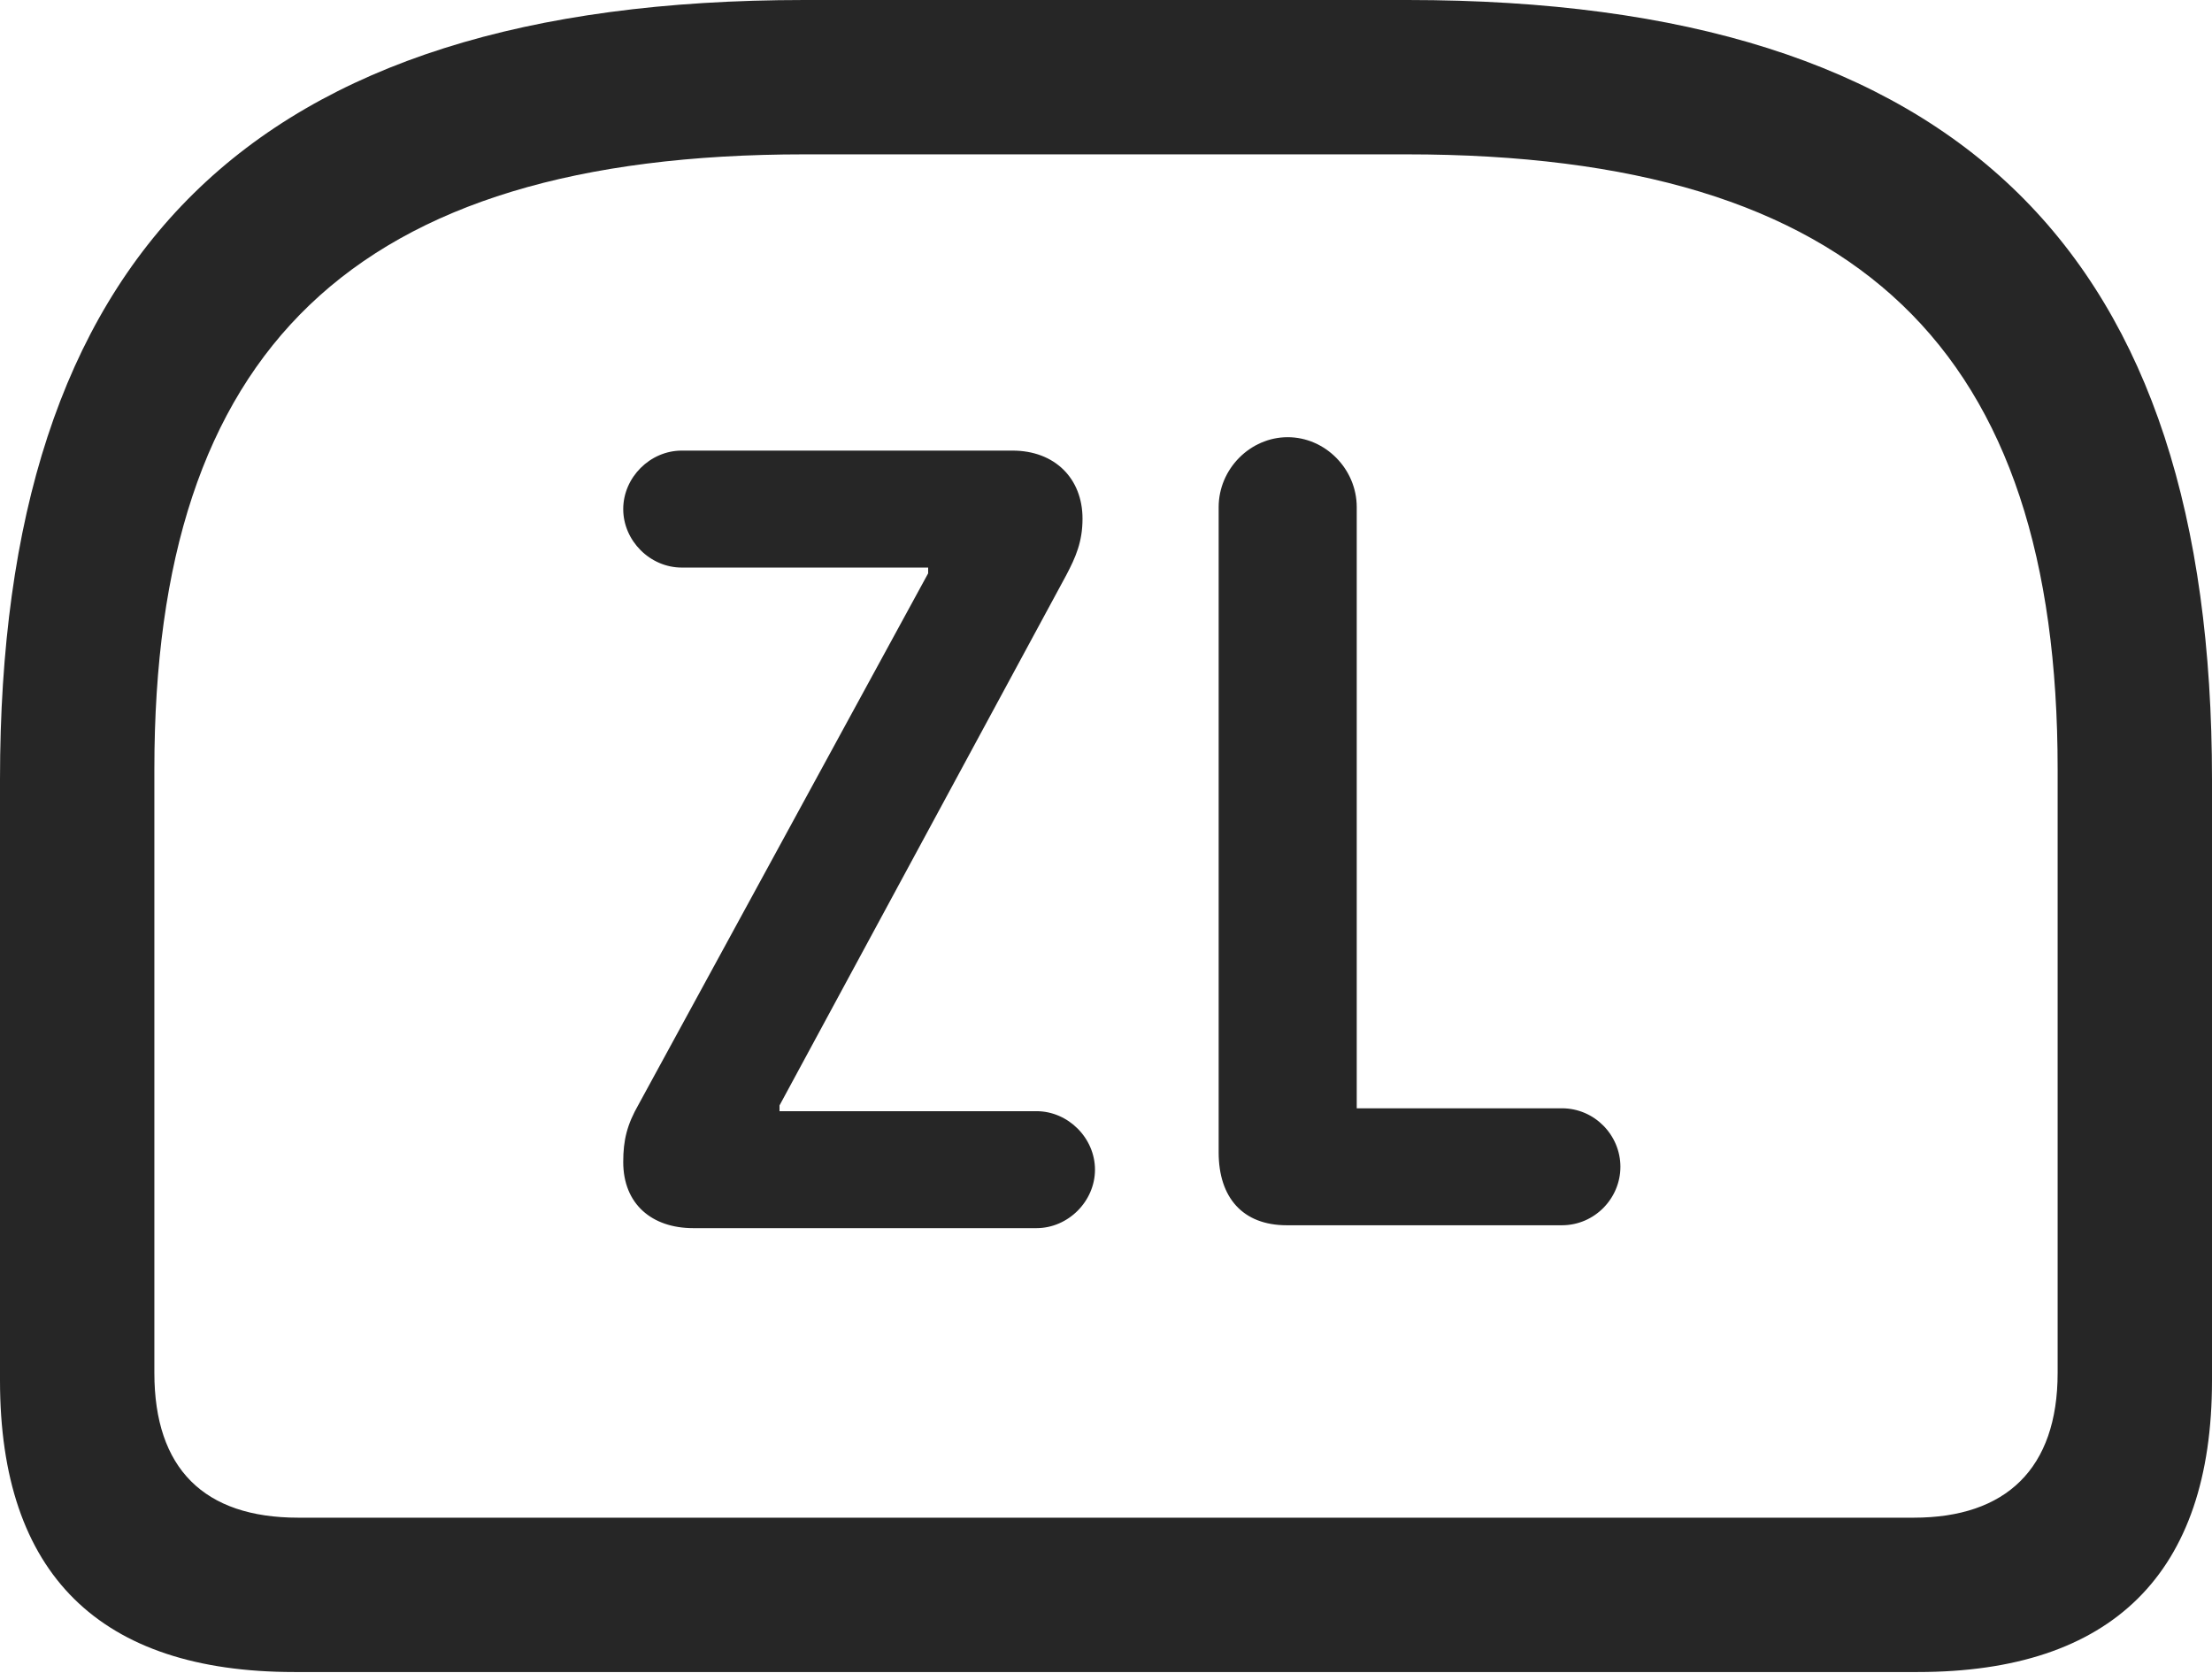 <?xml version="1.0" encoding="UTF-8"?>
<!--Generator: Apple Native CoreSVG 232.5-->
<!DOCTYPE svg
PUBLIC "-//W3C//DTD SVG 1.1//EN"
       "http://www.w3.org/Graphics/SVG/1.1/DTD/svg11.dtd">
<svg version="1.1" xmlns="http://www.w3.org/2000/svg" xmlns:xlink="http://www.w3.org/1999/xlink" width="112.646" height="85.205">
 <g>
  <rect height="85.205" opacity="0" width="112.646" x="0" y="0"/>
  <path d="M40.967 0C12.646 0 0 13.037 0 39.697L0 70.312C0 80.176 5.078 85.156 14.99 85.156L97.656 85.156C107.568 85.156 112.646 80.127 112.646 70.312L112.646 39.697C112.646 13.037 100 0 71.68 0ZM40.967 7.861L71.631 7.861C94.727 7.861 104.785 17.871 104.785 39.16L104.785 69.922C104.785 74.805 102.148 77.295 97.461 77.295L15.185 77.295C10.4 77.295 7.861 74.805 7.861 69.922L7.861 39.16C7.861 17.871 17.92 7.861 40.967 7.861Z" fill="#000000" fill-opacity="0.85"/>
  <path d="M35.303 62.549L52.783 62.549C54.395 62.549 55.762 61.182 55.762 59.57C55.762 57.959 54.395 56.592 52.783 56.592L39.697 56.592L39.697 56.299L54.297 29.297C54.785 28.369 55.127 27.588 55.127 26.416C55.127 24.365 53.711 22.949 51.562 22.949L34.717 22.949C33.105 22.949 31.738 24.316 31.738 25.928C31.738 27.539 33.105 28.906 34.717 28.906L47.266 28.906L47.266 29.199L32.52 56.25C31.934 57.275 31.738 58.057 31.738 59.18C31.738 61.328 33.203 62.549 35.303 62.549ZM65.527 62.402L79.541 62.402C81.201 62.402 82.519 61.035 82.519 59.424C82.519 57.812 81.201 56.445 79.541 56.445L69.092 56.445L69.092 25.83C69.092 23.877 67.481 22.266 65.576 22.266C63.672 22.266 62.06 23.877 62.06 25.83L62.06 58.691C62.06 60.986 63.281 62.402 65.527 62.402Z" fill="#000000" fill-opacity="0.85"/>
 </g>
</svg>
